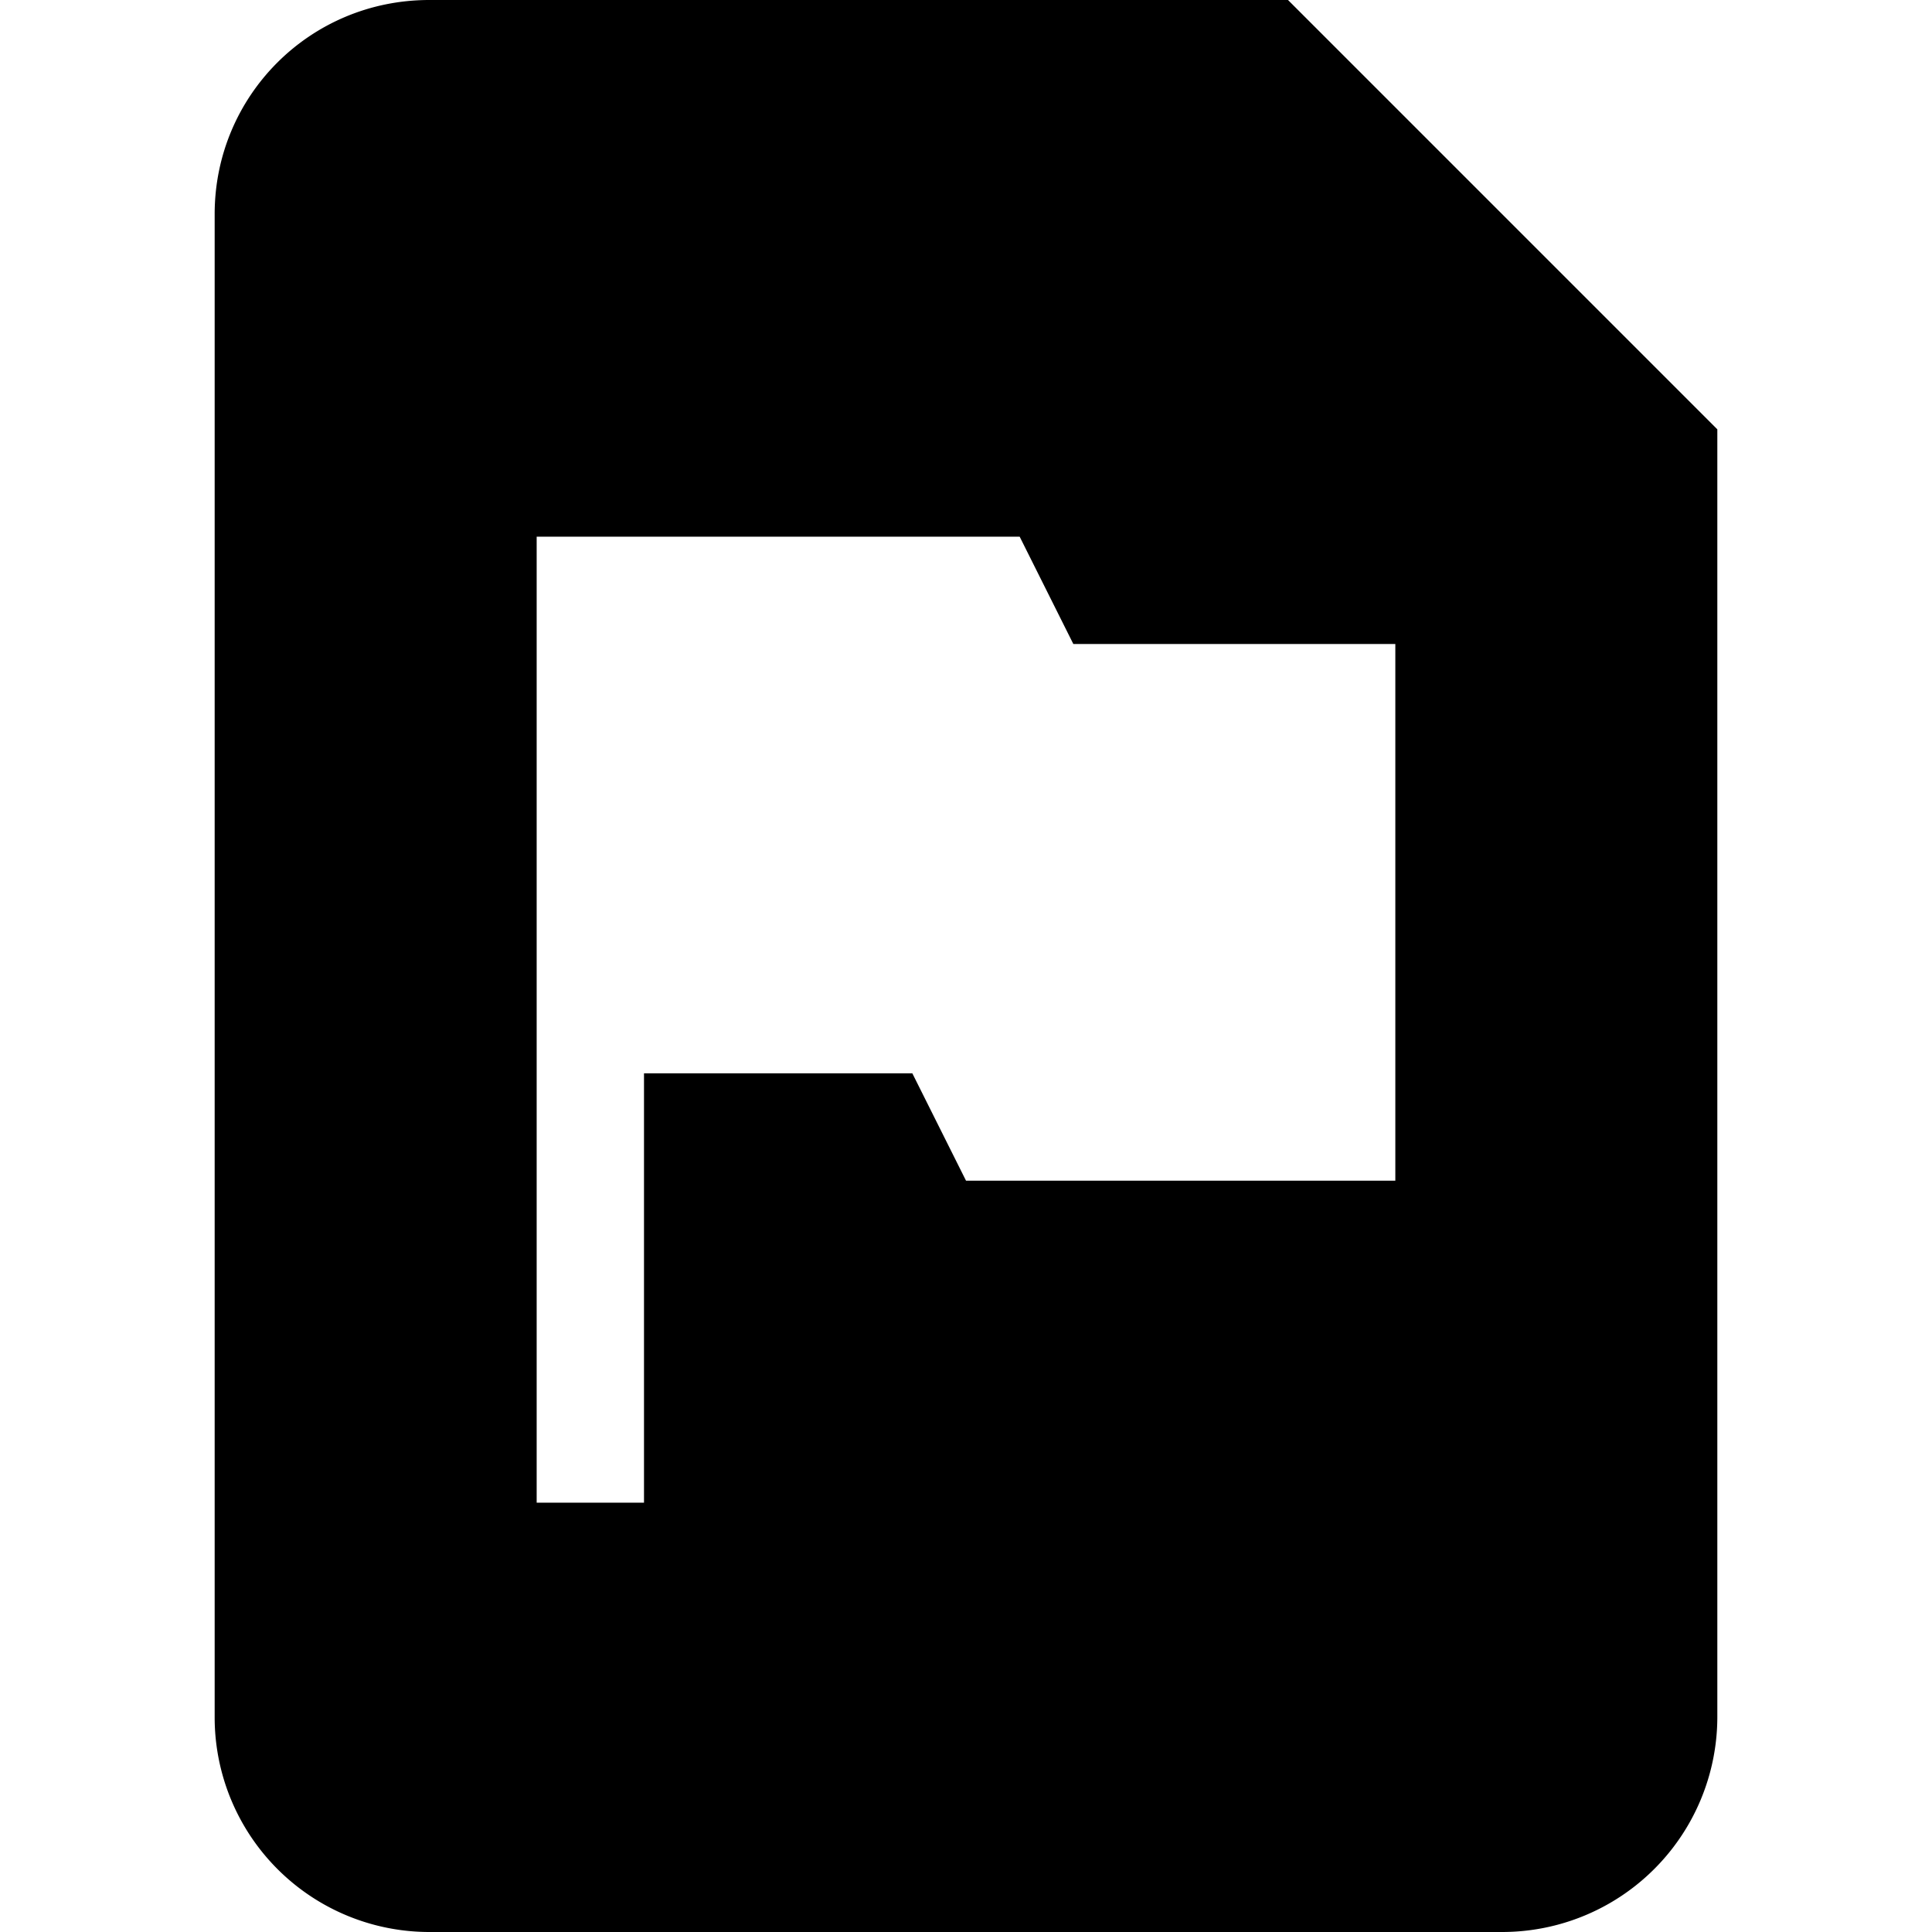 <svg role="icon" class="svg-icon" width="18" height="18" viewBox="0 0 18 18"><path d="M2 1.995C2 .893 2.887 0 4 0h8l4 4v11.994A2.005 2.005 0 0 1 13.994 18H4.006A2 2 0 0 1 2 16.005V1.995zM5 5v9h1v-4h2.5l.5 1h4V6h-3l-.5-1H5z"/></svg>